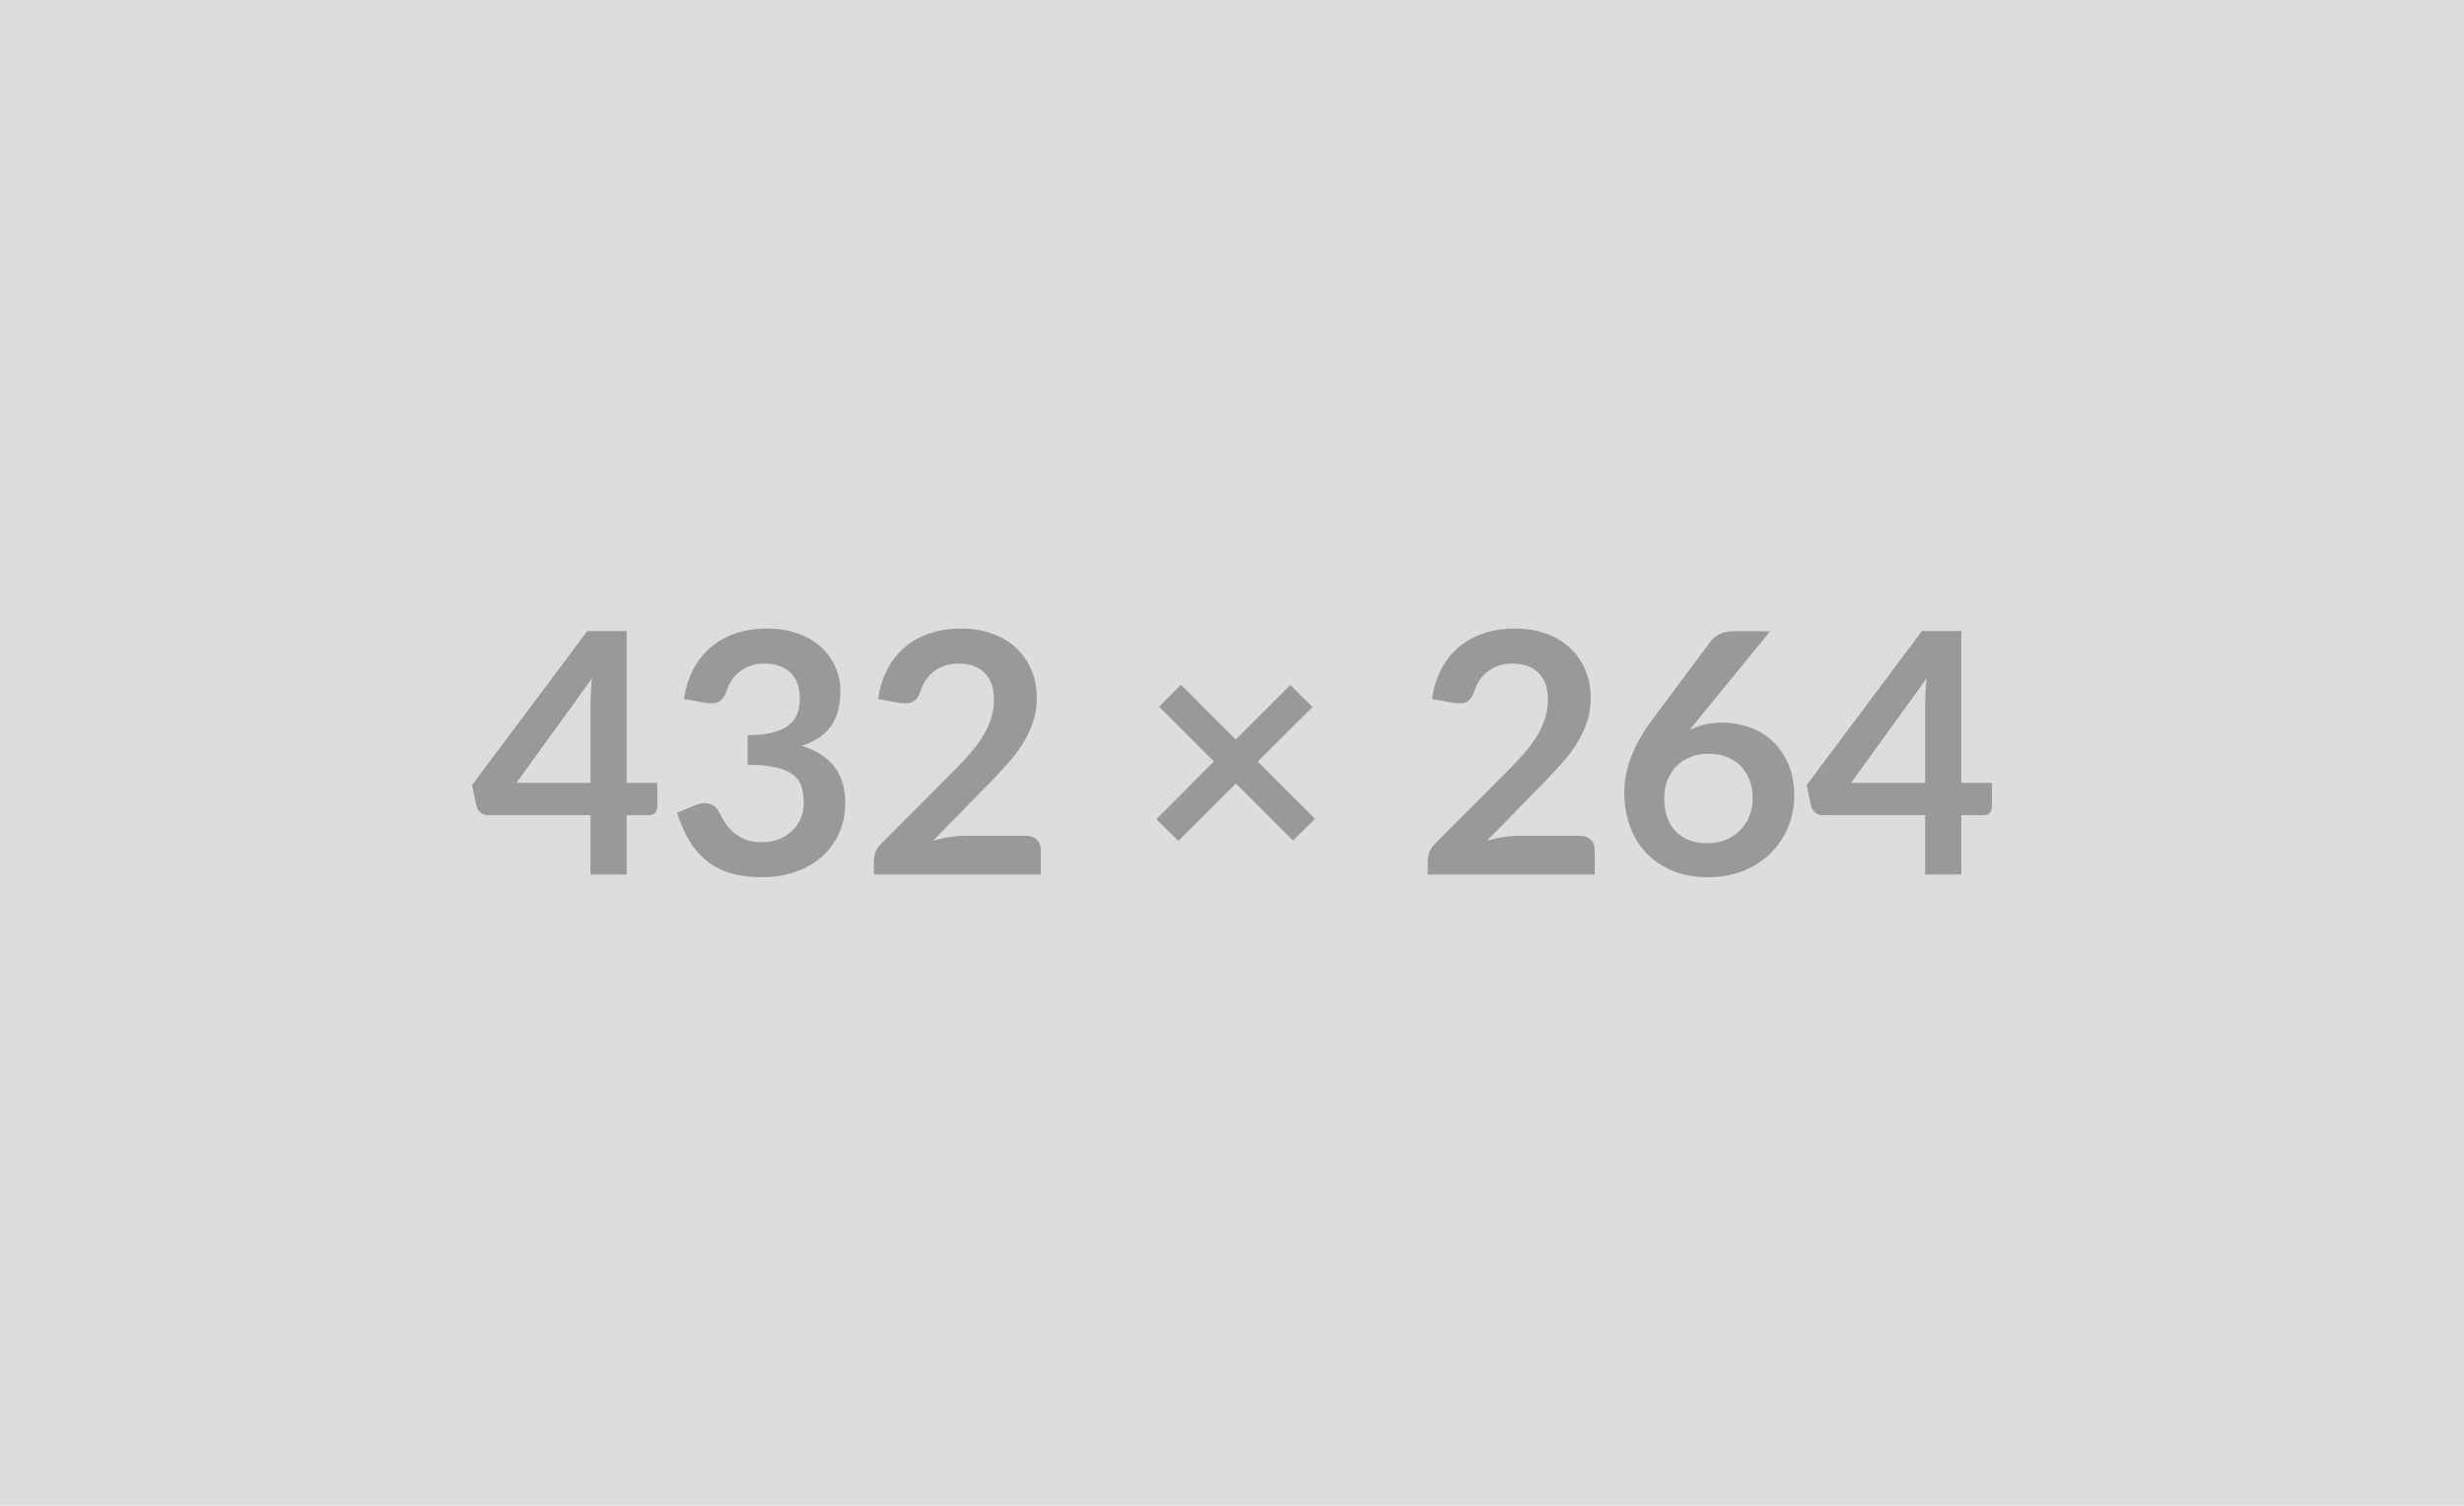 <svg xmlns="http://www.w3.org/2000/svg" xmlns:xlink="http://www.w3.org/1999/xlink" width="432" height="264" viewBox="0 0 432 264"><rect width="100%" height="100%" fill="#DDDDDD"/><path d="M90.55 137.25L103.53 137.25L103.53 123.30Q103.53 121.32 103.80 118.93L103.80 118.93L90.55 137.25ZM109.87 137.25L115.24 137.25L115.24 141.47Q115.24 142.06 114.86 142.49Q114.48 142.92 113.77 142.92L113.77 142.92L109.87 142.92L109.87 153.33L103.53 153.33L103.53 142.92L85.54 142.92Q84.80 142.92 84.24 142.46Q83.68 142.00 83.53 141.32L83.53 141.32L82.76 137.63L102.97 110.64L109.87 110.64L109.87 137.25ZM123.77 123.24L119.93 122.56Q120.38 119.49 121.64 117.18Q122.91 114.86 124.82 113.31Q126.72 111.76 129.18 110.98Q131.64 110.20 134.48 110.20L134.48 110.20Q137.43 110.20 139.80 111.04Q142.18 111.88 143.86 113.37Q145.54 114.86 146.44 116.87Q147.34 118.87 147.34 121.20L147.34 121.20Q147.34 123.24 146.88 124.79Q146.42 126.34 145.57 127.49Q144.71 128.64 143.44 129.43Q142.18 130.23 140.58 130.76L140.58 130.76Q144.42 131.97 146.31 134.45Q148.19 136.93 148.19 140.67L148.19 140.67Q148.19 143.86 147.01 146.31Q145.83 148.76 143.83 150.42Q141.82 152.09 139.18 152.95Q136.54 153.80 133.59 153.80L133.59 153.80Q130.38 153.80 127.99 153.06Q125.60 152.33 123.83 150.88Q122.06 149.43 120.82 147.34Q119.58 145.25 118.69 142.50L118.69 142.50L121.91 141.17Q123.18 140.64 124.28 140.89Q125.39 141.15 125.89 142.09L125.89 142.09Q126.42 143.12 127.06 144.12Q127.69 145.13 128.58 145.91Q129.46 146.69 130.66 147.18Q131.85 147.66 133.50 147.66L133.50 147.66Q135.36 147.66 136.75 147.06Q138.13 146.46 139.06 145.48Q139.99 144.51 140.45 143.31Q140.91 142.12 140.91 140.91L140.91 140.91Q140.91 139.38 140.58 138.12Q140.26 136.87 139.23 135.98Q138.19 135.10 136.26 134.60Q134.33 134.09 131.08 134.09L131.08 134.09L131.08 128.90Q133.77 128.87 135.54 128.40Q137.31 127.93 138.36 127.09Q139.40 126.25 139.82 125.07Q140.23 123.89 140.23 122.47L140.23 122.47Q140.23 119.46 138.55 117.90Q136.87 116.34 134.06 116.34L134.06 116.34Q132.77 116.34 131.67 116.70Q130.58 117.07 129.71 117.74Q128.84 118.40 128.25 119.29Q127.66 120.17 127.37 121.23L127.37 121.23Q126.87 122.59 126.05 123.03Q125.24 123.47 123.77 123.24L123.77 123.24ZM168.96 146.54L179.91 146.54Q181.09 146.54 181.78 147.21Q182.47 147.87 182.47 148.96L182.47 148.96L182.47 153.33L153.21 153.33L153.21 150.91Q153.21 150.17 153.52 149.36Q153.83 148.55 154.51 147.90L154.51 147.90L167.46 134.92Q169.08 133.27 170.36 131.76Q171.65 130.26 172.50 128.78Q173.36 127.31 173.81 125.79Q174.27 124.27 174.27 122.59L174.27 122.59Q174.27 121.06 173.83 119.89Q173.39 118.73 172.58 117.93Q171.76 117.13 170.63 116.73Q169.49 116.34 168.08 116.34L168.08 116.34Q166.78 116.34 165.67 116.70Q164.57 117.07 163.71 117.74Q162.86 118.40 162.27 119.29Q161.68 120.17 161.38 121.23L161.38 121.23Q160.88 122.59 160.08 123.03Q159.29 123.47 157.78 123.24L157.78 123.24L153.95 122.56Q154.39 119.49 155.66 117.18Q156.93 114.86 158.83 113.31Q160.73 111.76 163.19 110.98Q165.66 110.20 168.49 110.20L168.49 110.20Q171.44 110.20 173.89 111.07Q176.34 111.94 178.08 113.53Q179.82 115.13 180.79 117.37Q181.77 119.61 181.77 122.35L181.77 122.35Q181.77 124.71 181.07 126.72Q180.38 128.73 179.21 130.55Q178.05 132.38 176.48 134.09Q174.92 135.81 173.21 137.58L173.21 137.58L163.59 147.40Q164.98 146.99 166.35 146.76Q167.72 146.54 168.96 146.54L168.96 146.54ZM230.56 143.56L226.69 147.37L216.69 137.37L206.60 147.43L202.74 143.62L212.83 133.50L203.21 123.89L207.05 120.05L216.66 129.67L226.22 120.11L230.12 123.95L220.53 133.53L230.56 143.56ZM266.08 146.54L277.02 146.54Q278.20 146.54 278.89 147.21Q279.59 147.87 279.59 148.96L279.59 148.96L279.59 153.33L250.32 153.33L250.32 150.91Q250.32 150.17 250.63 149.36Q250.94 148.55 251.62 147.90L251.62 147.90L264.57 134.92Q266.19 133.27 267.48 131.76Q268.76 130.26 269.62 128.78Q270.47 127.31 270.93 125.79Q271.39 124.27 271.39 122.59L271.39 122.59Q271.39 121.06 270.94 119.89Q270.50 118.73 269.69 117.93Q268.88 117.13 267.74 116.73Q266.61 116.34 265.19 116.34L265.19 116.34Q263.89 116.34 262.79 116.70Q261.68 117.07 260.83 117.74Q259.97 118.40 259.38 119.29Q258.79 120.17 258.49 121.23L258.49 121.23Q257.99 122.59 257.20 123.03Q256.40 123.47 254.90 123.24L254.90 123.24L251.06 122.56Q251.50 119.49 252.77 117.18Q254.04 114.86 255.94 113.31Q257.85 111.76 260.31 110.98Q262.77 110.20 265.60 110.20L265.60 110.20Q268.55 110.20 271.00 111.07Q273.45 111.94 275.19 113.53Q276.93 115.13 277.91 117.37Q278.88 119.61 278.88 122.35L278.88 122.35Q278.88 124.71 278.19 126.72Q277.49 128.73 276.33 130.55Q275.16 132.38 273.60 134.09Q272.04 135.81 270.32 137.58L270.32 137.58L260.71 147.40Q262.09 146.99 263.47 146.76Q264.84 146.54 266.08 146.54L266.08 146.54ZM310.36 110.67L297.70 126.16L296.23 127.99Q297.46 127.37 298.89 127.03Q300.33 126.69 301.98 126.69L301.98 126.69Q304.40 126.69 306.68 127.49Q308.97 128.28 310.71 129.89Q312.45 131.50 313.51 133.89Q314.57 136.28 314.57 139.46L314.57 139.46Q314.57 142.44 313.48 145.05Q312.39 147.66 310.41 149.61Q308.44 151.56 305.65 152.68Q302.86 153.80 299.50 153.80L299.50 153.80Q296.08 153.80 293.36 152.71Q290.65 151.62 288.73 149.66Q286.81 147.69 285.80 144.94Q284.78 142.18 284.78 138.81L284.78 138.81Q284.78 135.81 286.00 132.63Q287.23 129.46 289.79 126.04L289.79 126.04L299.97 112.38Q300.50 111.67 301.52 111.17Q302.54 110.67 303.87 110.67L303.87 110.67L310.36 110.67ZM299.35 147.84L299.35 147.84Q301.09 147.84 302.55 147.25Q304.01 146.66 305.06 145.60Q306.11 144.54 306.70 143.11Q307.29 141.68 307.29 139.99L307.29 139.99Q307.29 138.17 306.73 136.71Q306.17 135.25 305.13 134.23Q304.10 133.21 302.66 132.68Q301.21 132.15 299.47 132.15L299.47 132.15Q297.73 132.15 296.31 132.74Q294.90 133.33 293.89 134.37Q292.89 135.42 292.33 136.85Q291.77 138.28 291.77 139.94L291.77 139.94Q291.77 141.71 292.26 143.17Q292.74 144.63 293.70 145.66Q294.66 146.69 296.08 147.27Q297.49 147.84 299.35 147.84ZM324.55 137.25L337.53 137.25L337.53 123.30Q337.53 121.32 337.79 118.93L337.79 118.93L324.55 137.25ZM343.87 137.25L349.24 137.25L349.24 141.47Q349.24 142.06 348.85 142.49Q348.47 142.92 347.76 142.92L347.76 142.92L343.87 142.92L343.87 153.33L337.53 153.33L337.53 142.92L319.53 142.92Q318.79 142.92 318.23 142.46Q317.67 142.00 317.52 141.32L317.52 141.32L316.76 137.63L336.96 110.64L343.87 110.64L343.87 137.25Z" fill="#999999"/></svg>